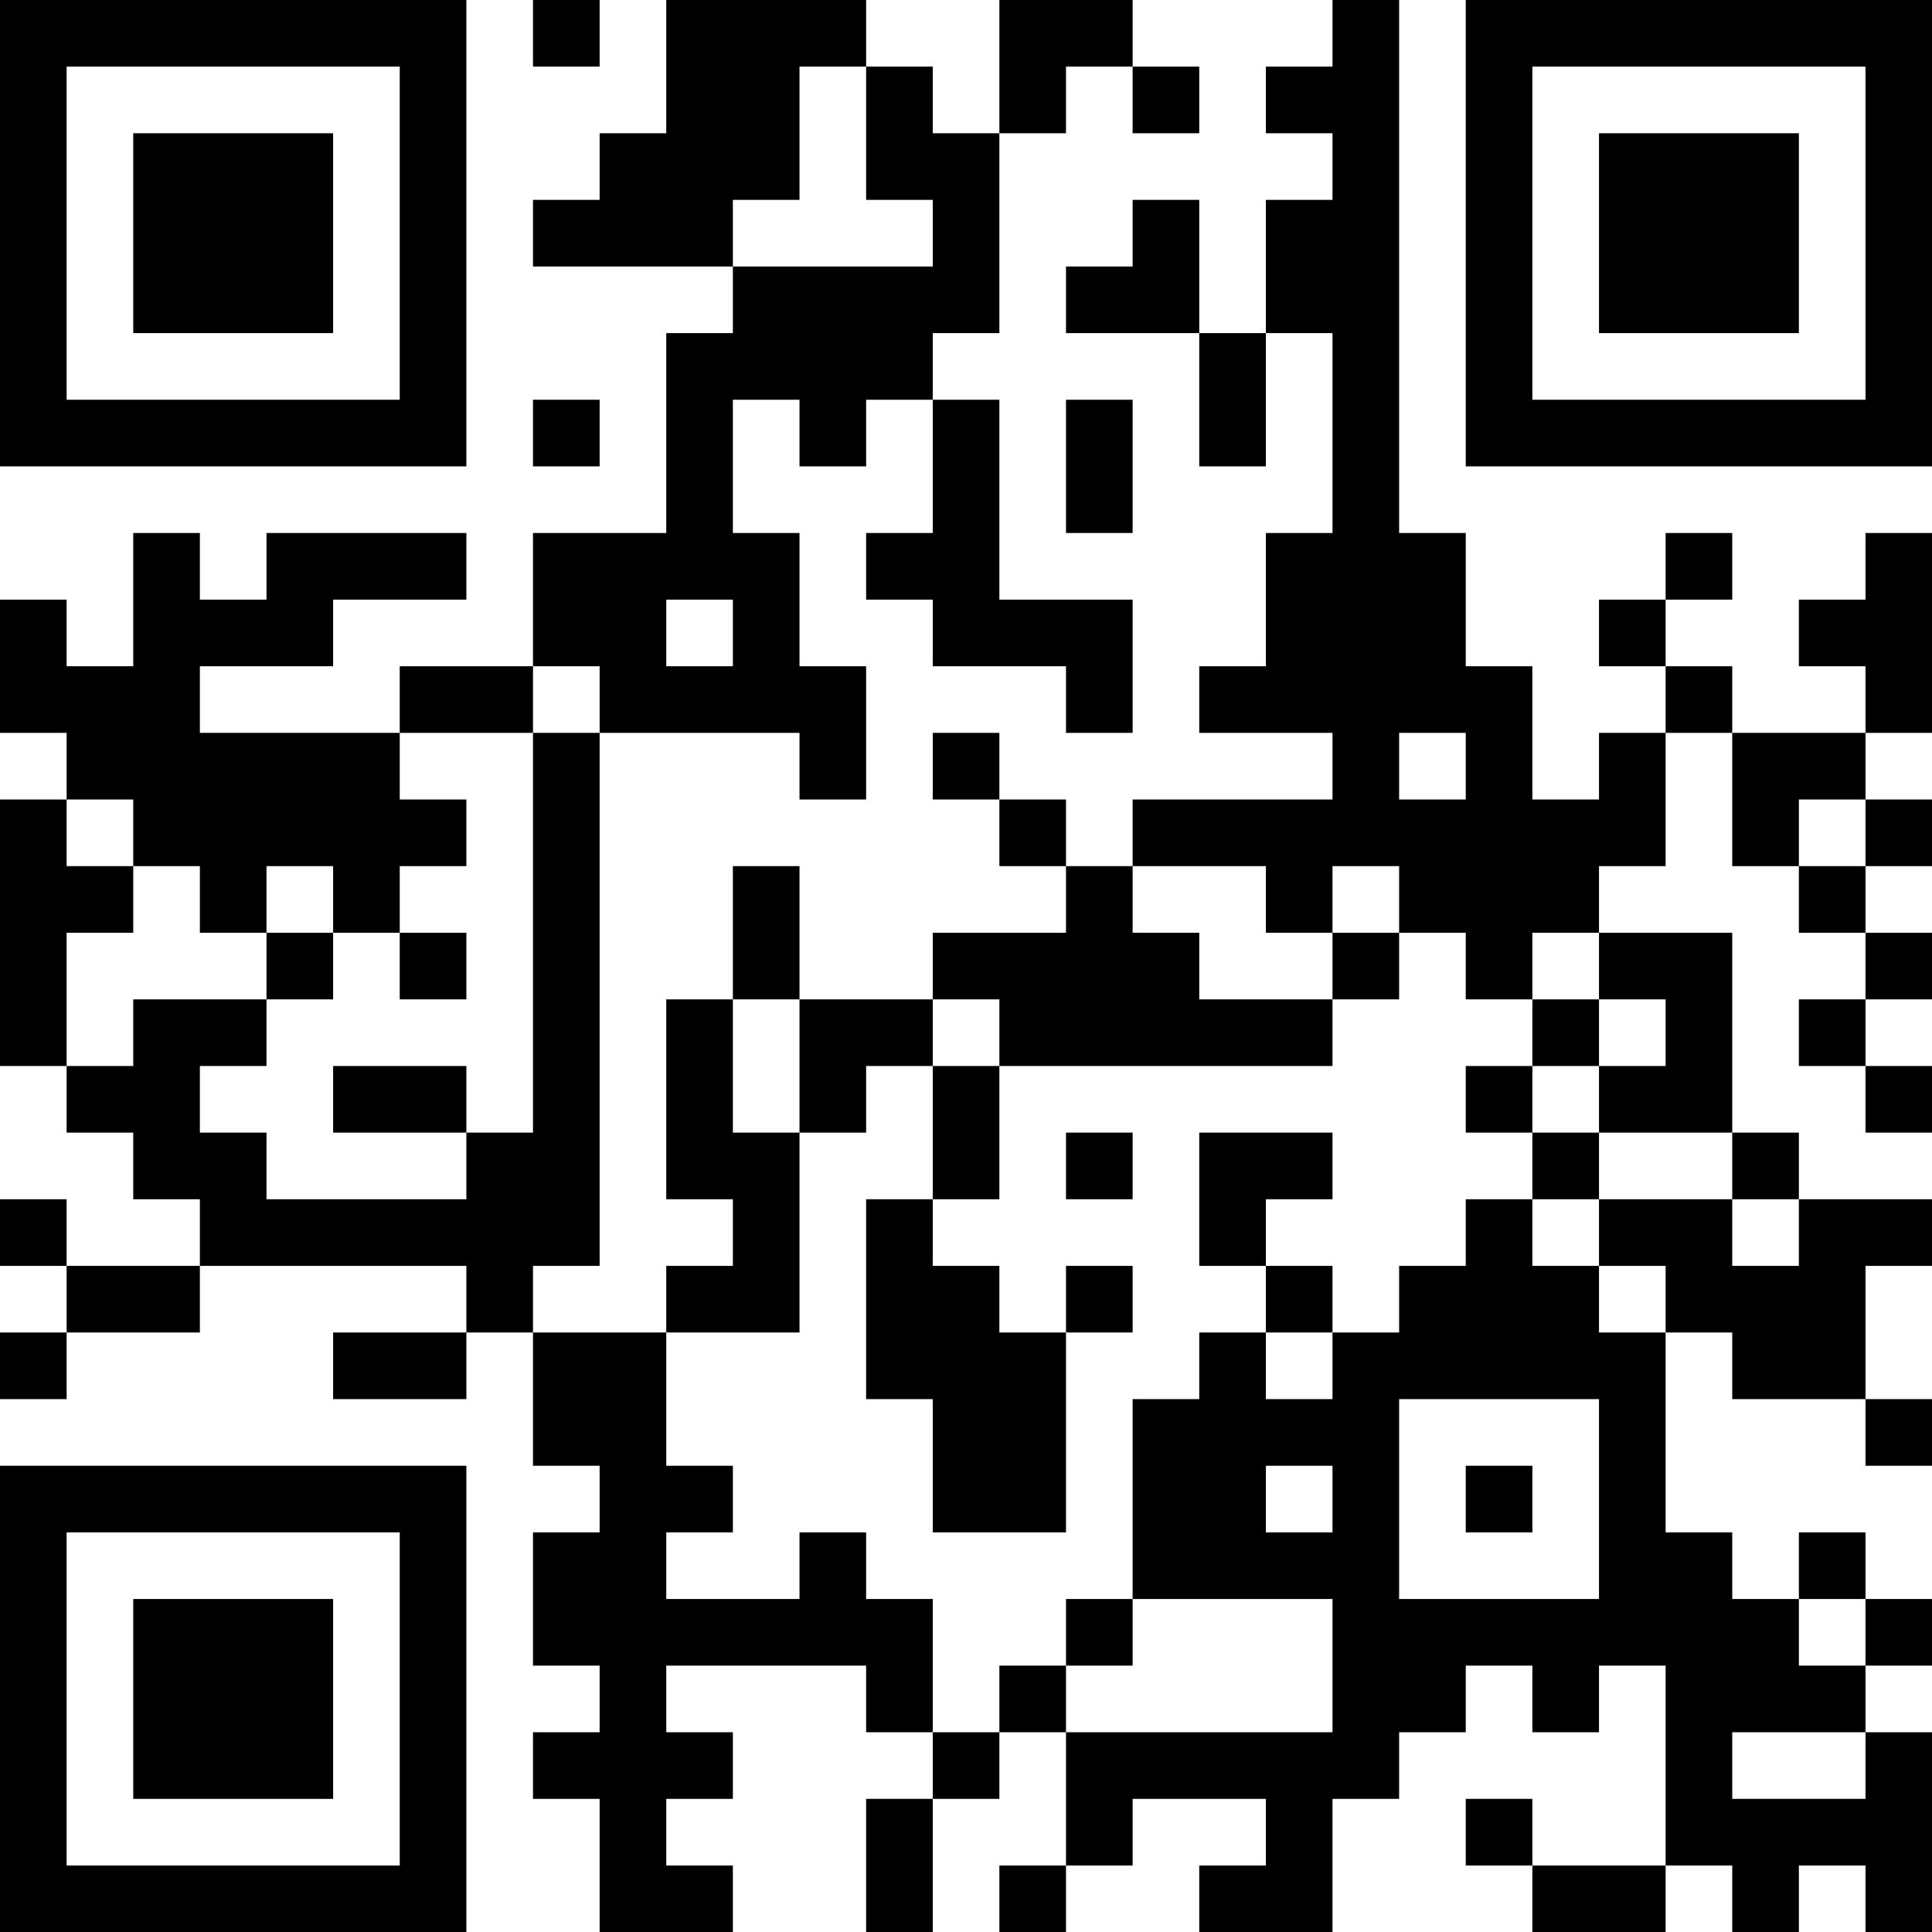 <?xml version="1.0" encoding="UTF-8"?>
<svg xmlns="http://www.w3.org/2000/svg" version="1.1" width="200" height="200" viewBox="0 0 200 200"><rect x="0" y="0" width="200" height="200" fill="#ffffff"/><g transform="scale(6.897)"><g transform="translate(0,0)"><path fill-rule="evenodd" d="M8 0L8 1L9 1L9 0ZM10 0L10 2L9 2L9 3L8 3L8 4L11 4L11 5L10 5L10 8L8 8L8 10L6 10L6 11L3 11L3 10L5 10L5 9L7 9L7 8L4 8L4 9L3 9L3 8L2 8L2 10L1 10L1 9L0 9L0 11L1 11L1 12L0 12L0 16L1 16L1 17L2 17L2 18L3 18L3 19L1 19L1 18L0 18L0 19L1 19L1 20L0 20L0 21L1 21L1 20L3 20L3 19L7 19L7 20L5 20L5 21L7 21L7 20L8 20L8 22L9 22L9 23L8 23L8 25L9 25L9 26L8 26L8 27L9 27L9 29L11 29L11 28L10 28L10 27L11 27L11 26L10 26L10 25L13 25L13 26L14 26L14 27L13 27L13 29L14 29L14 27L15 27L15 26L16 26L16 28L15 28L15 29L16 29L16 28L17 28L17 27L19 27L19 28L18 28L18 29L20 29L20 27L21 27L21 26L22 26L22 25L23 25L23 26L24 26L24 25L25 25L25 28L23 28L23 27L22 27L22 28L23 28L23 29L25 29L25 28L26 28L26 29L27 29L27 28L28 28L28 29L29 29L29 26L28 26L28 25L29 25L29 24L28 24L28 23L27 23L27 24L26 24L26 23L25 23L25 20L26 20L26 21L28 21L28 22L29 22L29 21L28 21L28 19L29 19L29 18L27 18L27 17L26 17L26 14L24 14L24 13L25 13L25 11L26 11L26 13L27 13L27 14L28 14L28 15L27 15L27 16L28 16L28 17L29 17L29 16L28 16L28 15L29 15L29 14L28 14L28 13L29 13L29 12L28 12L28 11L29 11L29 8L28 8L28 9L27 9L27 10L28 10L28 11L26 11L26 10L25 10L25 9L26 9L26 8L25 8L25 9L24 9L24 10L25 10L25 11L24 11L24 12L23 12L23 10L22 10L22 8L21 8L21 0L20 0L20 1L19 1L19 2L20 2L20 3L19 3L19 5L18 5L18 3L17 3L17 4L16 4L16 5L18 5L18 7L19 7L19 5L20 5L20 8L19 8L19 10L18 10L18 11L20 11L20 12L17 12L17 13L16 13L16 12L15 12L15 11L14 11L14 12L15 12L15 13L16 13L16 14L14 14L14 15L12 15L12 13L11 13L11 15L10 15L10 18L11 18L11 19L10 19L10 20L8 20L8 19L9 19L9 11L12 11L12 12L13 12L13 10L12 10L12 8L11 8L11 6L12 6L12 7L13 7L13 6L14 6L14 8L13 8L13 9L14 9L14 10L16 10L16 11L17 11L17 9L15 9L15 6L14 6L14 5L15 5L15 2L16 2L16 1L17 1L17 2L18 2L18 1L17 1L17 0L15 0L15 2L14 2L14 1L13 1L13 0ZM12 1L12 3L11 3L11 4L14 4L14 3L13 3L13 1ZM8 6L8 7L9 7L9 6ZM16 6L16 8L17 8L17 6ZM10 9L10 10L11 10L11 9ZM8 10L8 11L6 11L6 12L7 12L7 13L6 13L6 14L5 14L5 13L4 13L4 14L3 14L3 13L2 13L2 12L1 12L1 13L2 13L2 14L1 14L1 16L2 16L2 15L4 15L4 16L3 16L3 17L4 17L4 18L7 18L7 17L8 17L8 11L9 11L9 10ZM21 11L21 12L22 12L22 11ZM27 12L27 13L28 13L28 12ZM17 13L17 14L18 14L18 15L20 15L20 16L15 16L15 15L14 15L14 16L13 16L13 17L12 17L12 15L11 15L11 17L12 17L12 20L10 20L10 22L11 22L11 23L10 23L10 24L12 24L12 23L13 23L13 24L14 24L14 26L15 26L15 25L16 25L16 26L20 26L20 24L17 24L17 21L18 21L18 20L19 20L19 21L20 21L20 20L21 20L21 19L22 19L22 18L23 18L23 19L24 19L24 20L25 20L25 19L24 19L24 18L26 18L26 19L27 19L27 18L26 18L26 17L24 17L24 16L25 16L25 15L24 15L24 14L23 14L23 15L22 15L22 14L21 14L21 13L20 13L20 14L19 14L19 13ZM4 14L4 15L5 15L5 14ZM6 14L6 15L7 15L7 14ZM20 14L20 15L21 15L21 14ZM23 15L23 16L22 16L22 17L23 17L23 18L24 18L24 17L23 17L23 16L24 16L24 15ZM5 16L5 17L7 17L7 16ZM14 16L14 18L13 18L13 21L14 21L14 23L16 23L16 20L17 20L17 19L16 19L16 20L15 20L15 19L14 19L14 18L15 18L15 16ZM16 17L16 18L17 18L17 17ZM18 17L18 19L19 19L19 20L20 20L20 19L19 19L19 18L20 18L20 17ZM21 21L21 24L24 24L24 21ZM19 22L19 23L20 23L20 22ZM22 22L22 23L23 23L23 22ZM16 24L16 25L17 25L17 24ZM27 24L27 25L28 25L28 24ZM26 26L26 27L28 27L28 26ZM0 0L0 7L7 7L7 0ZM1 1L1 6L6 6L6 1ZM2 2L2 5L5 5L5 2ZM22 0L22 7L29 7L29 0ZM23 1L23 6L28 6L28 1ZM24 2L24 5L27 5L27 2ZM0 22L0 29L7 29L7 22ZM1 23L1 28L6 28L6 23ZM2 24L2 27L5 27L5 24Z" fill="#000000"/></g></g></svg>
